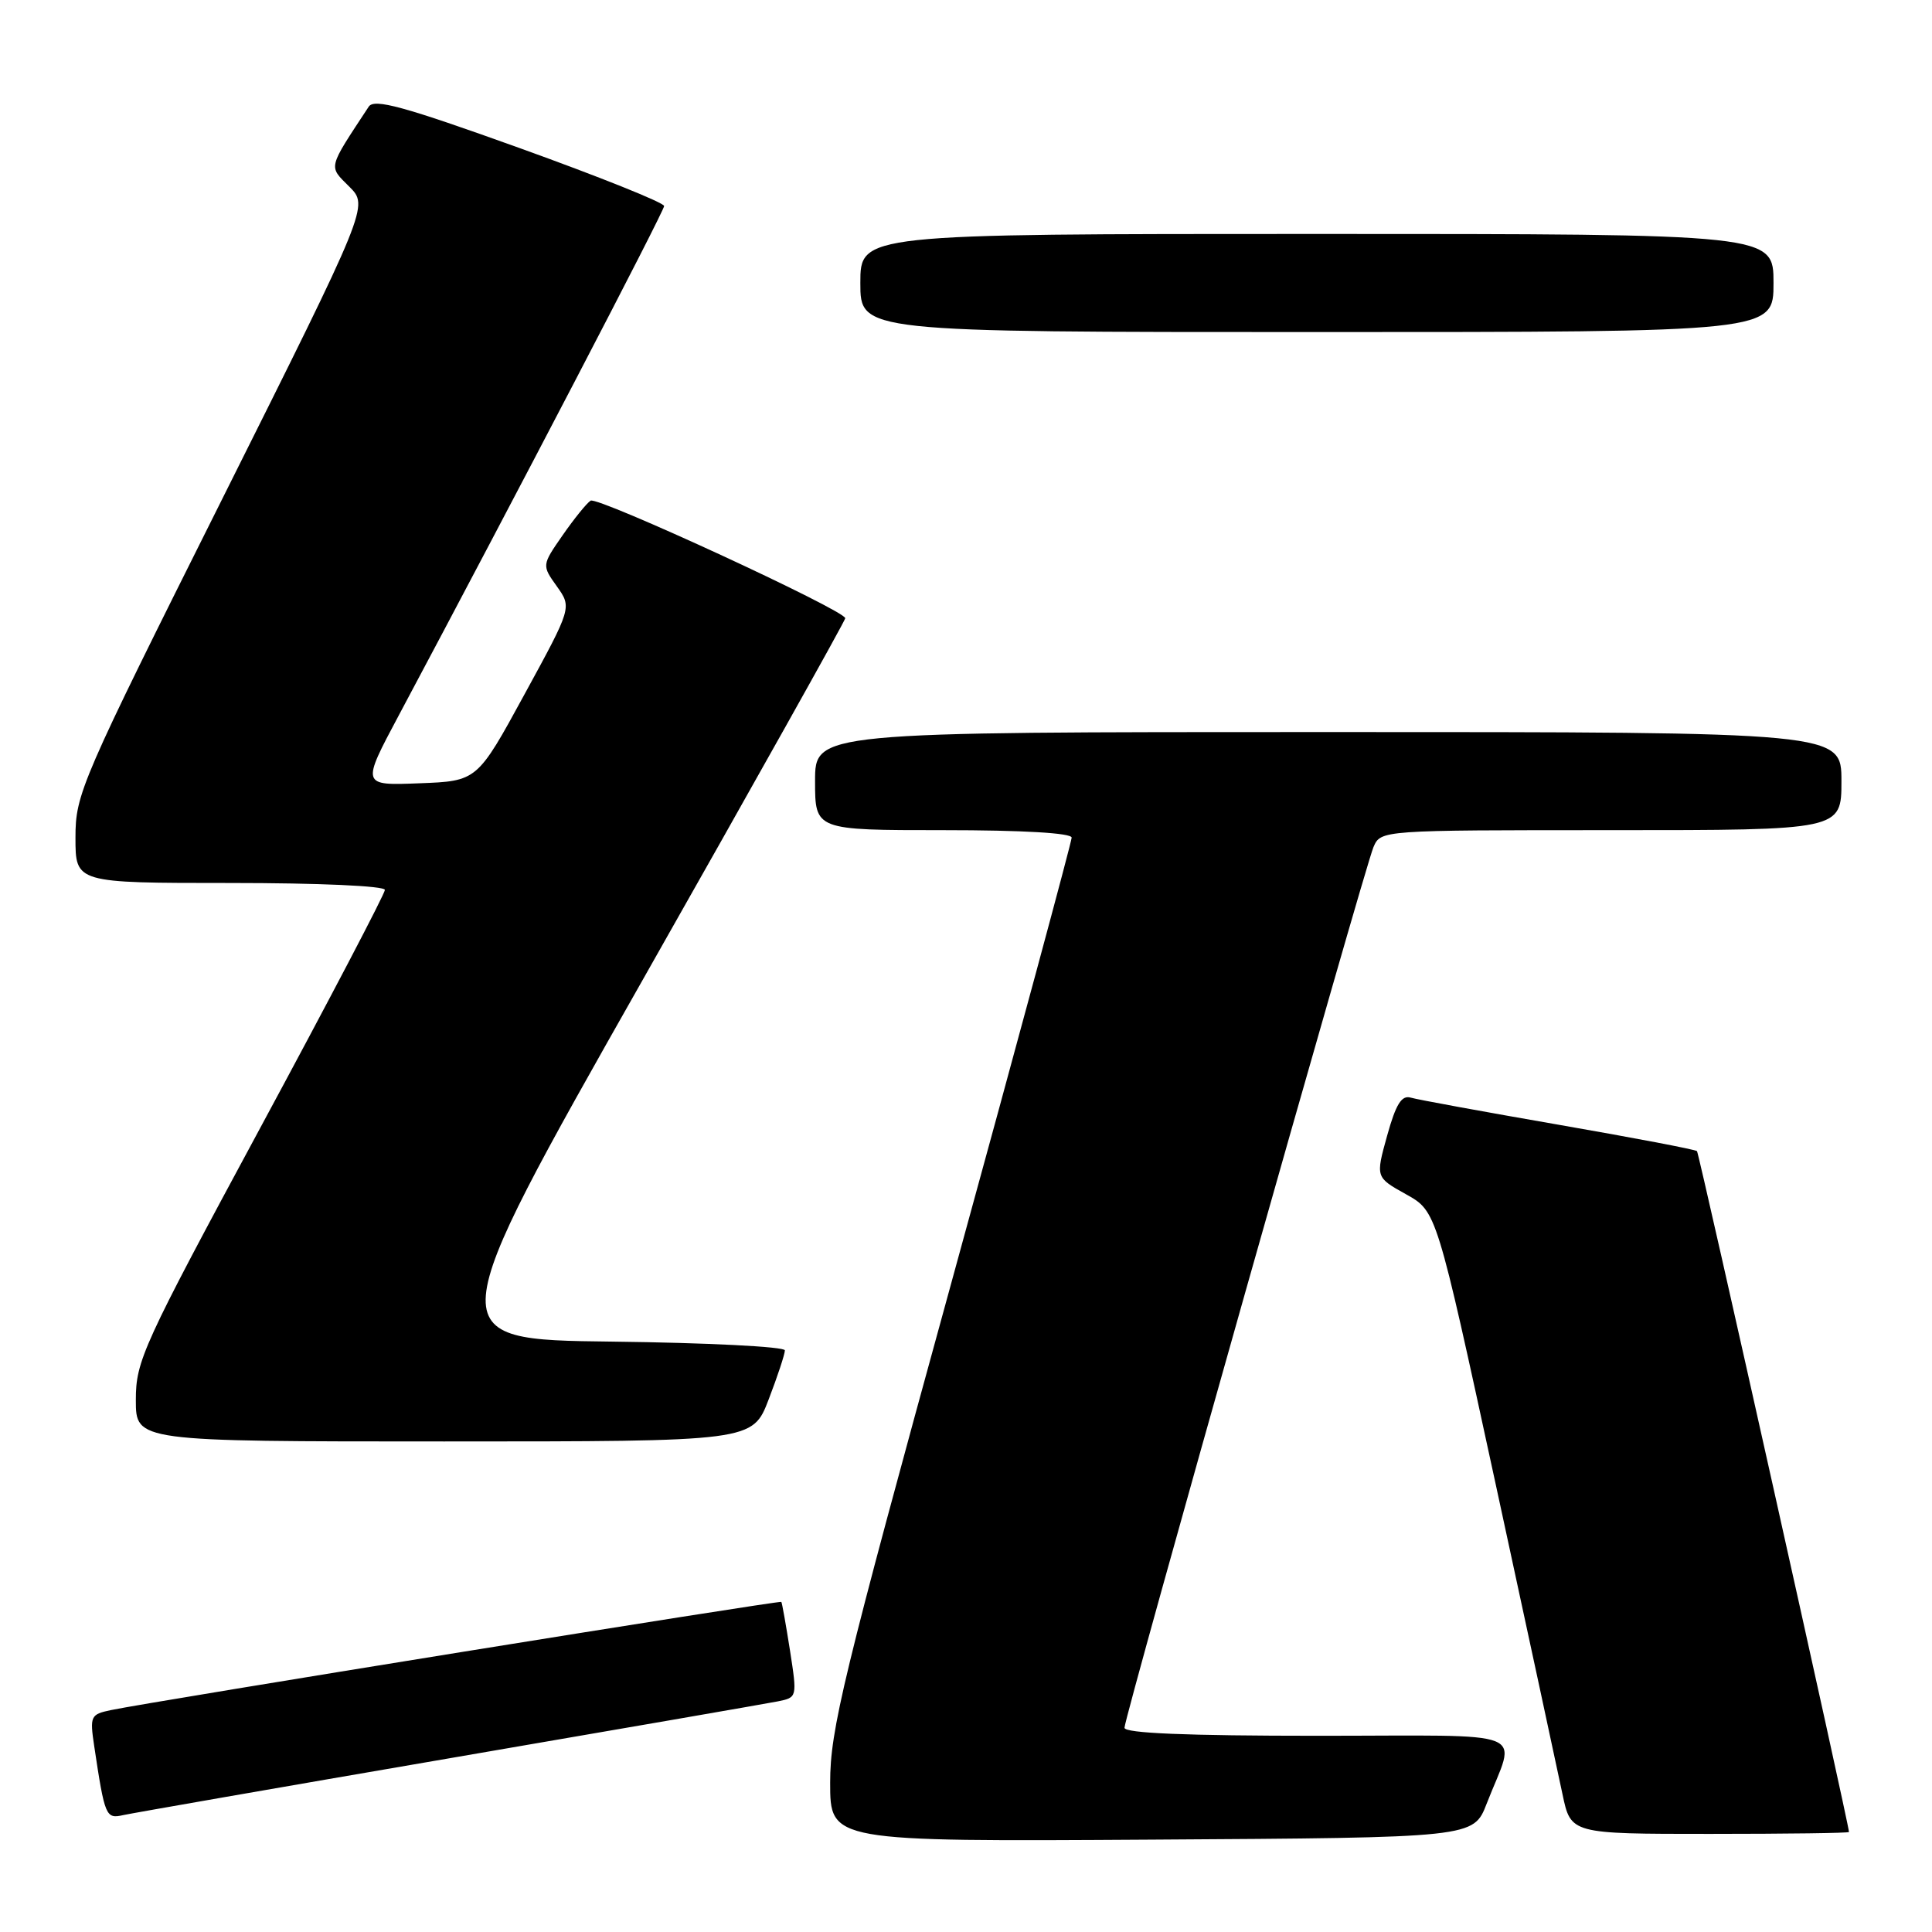 <?xml version="1.0" encoding="UTF-8" standalone="no"?>
<!DOCTYPE svg PUBLIC "-//W3C//DTD SVG 1.1//EN" "http://www.w3.org/Graphics/SVG/1.1/DTD/svg11.dtd" >
<svg xmlns="http://www.w3.org/2000/svg" xmlns:xlink="http://www.w3.org/1999/xlink" version="1.1" viewBox="0 0 256 256">
 <g >
 <path fill="currentColor"
d=" M 196.99 239.00 C 200.90 228.93 203.57 230.00 174.57 230.00 C 157.22 230.00 149.00 229.66 149.00 228.94 C 149.00 227.48 180.79 115.05 181.99 112.25 C 182.96 110.00 182.96 110.00 213.48 110.00 C 244.00 110.00 244.00 110.00 244.00 103.50 C 244.00 97.00 244.00 97.00 176.00 97.00 C 108.00 97.00 108.00 97.00 108.00 103.50 C 108.00 110.00 108.00 110.00 125.00 110.00 C 135.52 110.00 142.00 110.38 142.00 110.99 C 142.00 111.53 134.80 138.17 126.00 170.19 C 111.67 222.33 110.00 229.21 110.00 236.21 C 110.00 244.02 110.00 244.02 152.62 243.76 C 195.24 243.50 195.24 243.50 196.99 239.00 Z  M 245.00 242.75 C 244.99 241.73 225.14 152.81 224.86 152.53 C 224.66 152.32 216.40 150.75 206.50 149.03 C 196.60 147.31 187.79 145.70 186.92 145.44 C 185.72 145.09 184.96 146.31 183.80 150.49 C 182.27 156.00 182.27 156.00 186.31 158.25 C 190.35 160.50 190.35 160.50 198.15 196.50 C 202.43 216.30 206.44 234.86 207.04 237.75 C 208.14 243.00 208.14 243.00 226.57 243.00 C 236.71 243.00 245.00 242.89 245.00 242.75 Z  M 59.50 232.99 C 82.05 229.12 101.66 225.72 103.07 225.44 C 105.63 224.92 105.64 224.90 104.68 218.71 C 104.14 215.29 103.63 212.39 103.53 212.26 C 103.36 212.03 20.16 225.45 14.68 226.60 C 12.00 227.16 11.89 227.40 12.48 231.35 C 13.89 240.73 14.02 241.03 16.33 240.51 C 17.52 240.25 36.95 236.86 59.50 232.99 Z  M 101.86 185.41 C 103.04 182.34 104.00 179.42 104.00 178.93 C 104.00 178.44 93.68 177.92 81.07 177.77 C 58.15 177.50 58.15 177.50 85.07 130.00 C 99.88 103.88 112.00 82.24 112.00 81.92 C 112.00 80.89 79.21 65.75 78.26 66.34 C 77.75 66.66 76.09 68.71 74.56 70.91 C 71.79 74.90 71.79 74.90 73.79 77.70 C 75.78 80.50 75.78 80.50 69.50 92.00 C 63.23 103.50 63.23 103.50 55.55 103.79 C 47.88 104.09 47.88 104.09 52.84 94.79 C 68.31 65.78 88.00 27.98 88.00 27.30 C 88.00 26.86 79.39 23.41 68.88 19.63 C 53.44 14.08 49.59 13.03 48.86 14.13 C 43.37 22.48 43.50 21.95 46.29 24.74 C 48.85 27.31 48.85 27.31 29.43 66.15 C 10.66 103.67 10.00 105.19 10.00 111.00 C 10.00 117.00 10.00 117.00 30.50 117.00 C 42.26 117.00 51.00 117.39 51.00 117.92 C 51.00 118.42 43.58 132.60 34.50 149.42 C 18.88 178.38 18.00 180.31 18.00 185.51 C 18.00 191.00 18.00 191.00 58.86 191.00 C 99.72 191.00 99.72 191.00 101.86 185.41 Z  M 235.00 37.50 C 235.00 31.00 235.00 31.00 174.50 31.00 C 114.00 31.00 114.00 31.00 114.00 37.50 C 114.00 44.00 114.00 44.00 174.50 44.00 C 235.00 44.00 235.00 44.00 235.00 37.50 Z "/>
</g>
</svg>